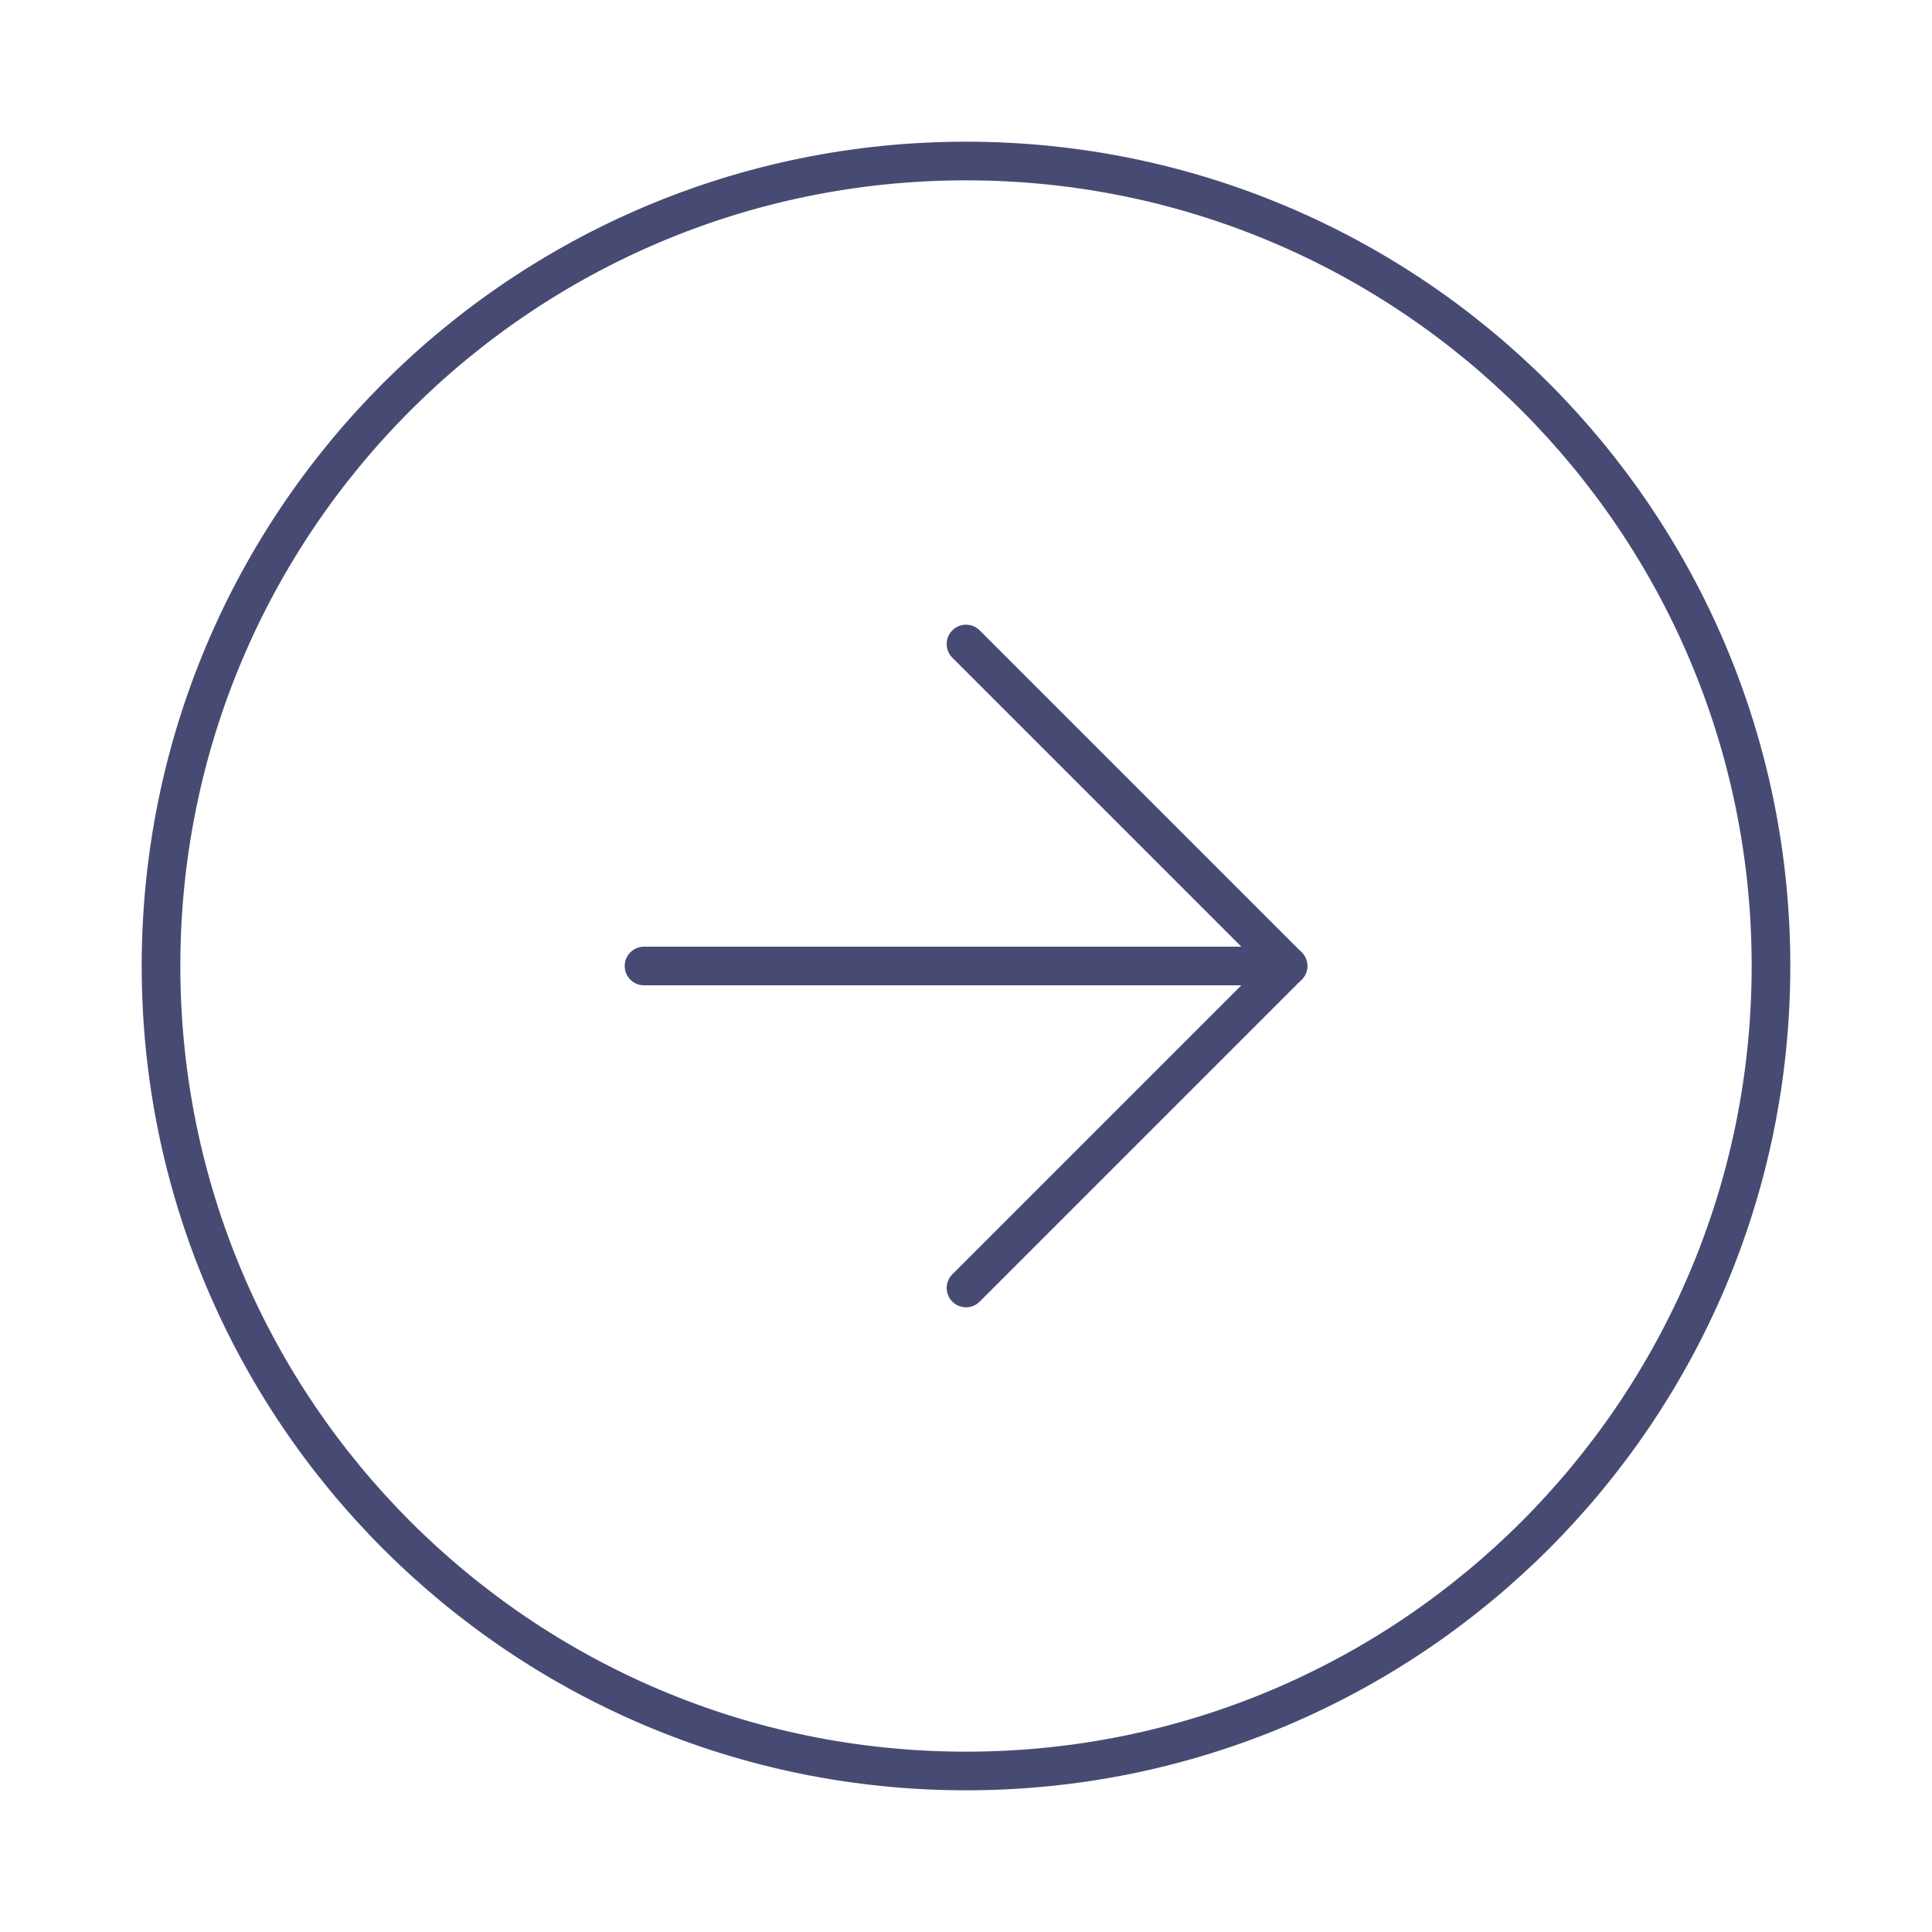 <svg id="isense-button" viewBox="0 0 50 50" fill="none" xmlns="http://www.w3.org/2000/svg">
  <path d="M25 45.833C36.506 45.833 45.833 36.506 45.833 25C45.833 13.494 36.506 4.167 25 4.167C13.494 4.167 4.167 13.494 4.167 25C4.167 36.506 13.494 45.833 25 45.833Z" stroke="#474B73" stroke-linecap="round" stroke-linejoin="round"/>
  <path d="M25 33.333L33.333 25L25 16.667" stroke="#474B73" stroke-linecap="round" stroke-linejoin="round"/>
  <path d="M16.667 25H33.333" stroke="#474B73" stroke-linecap="round" stroke-linejoin="round"/>
</svg>

